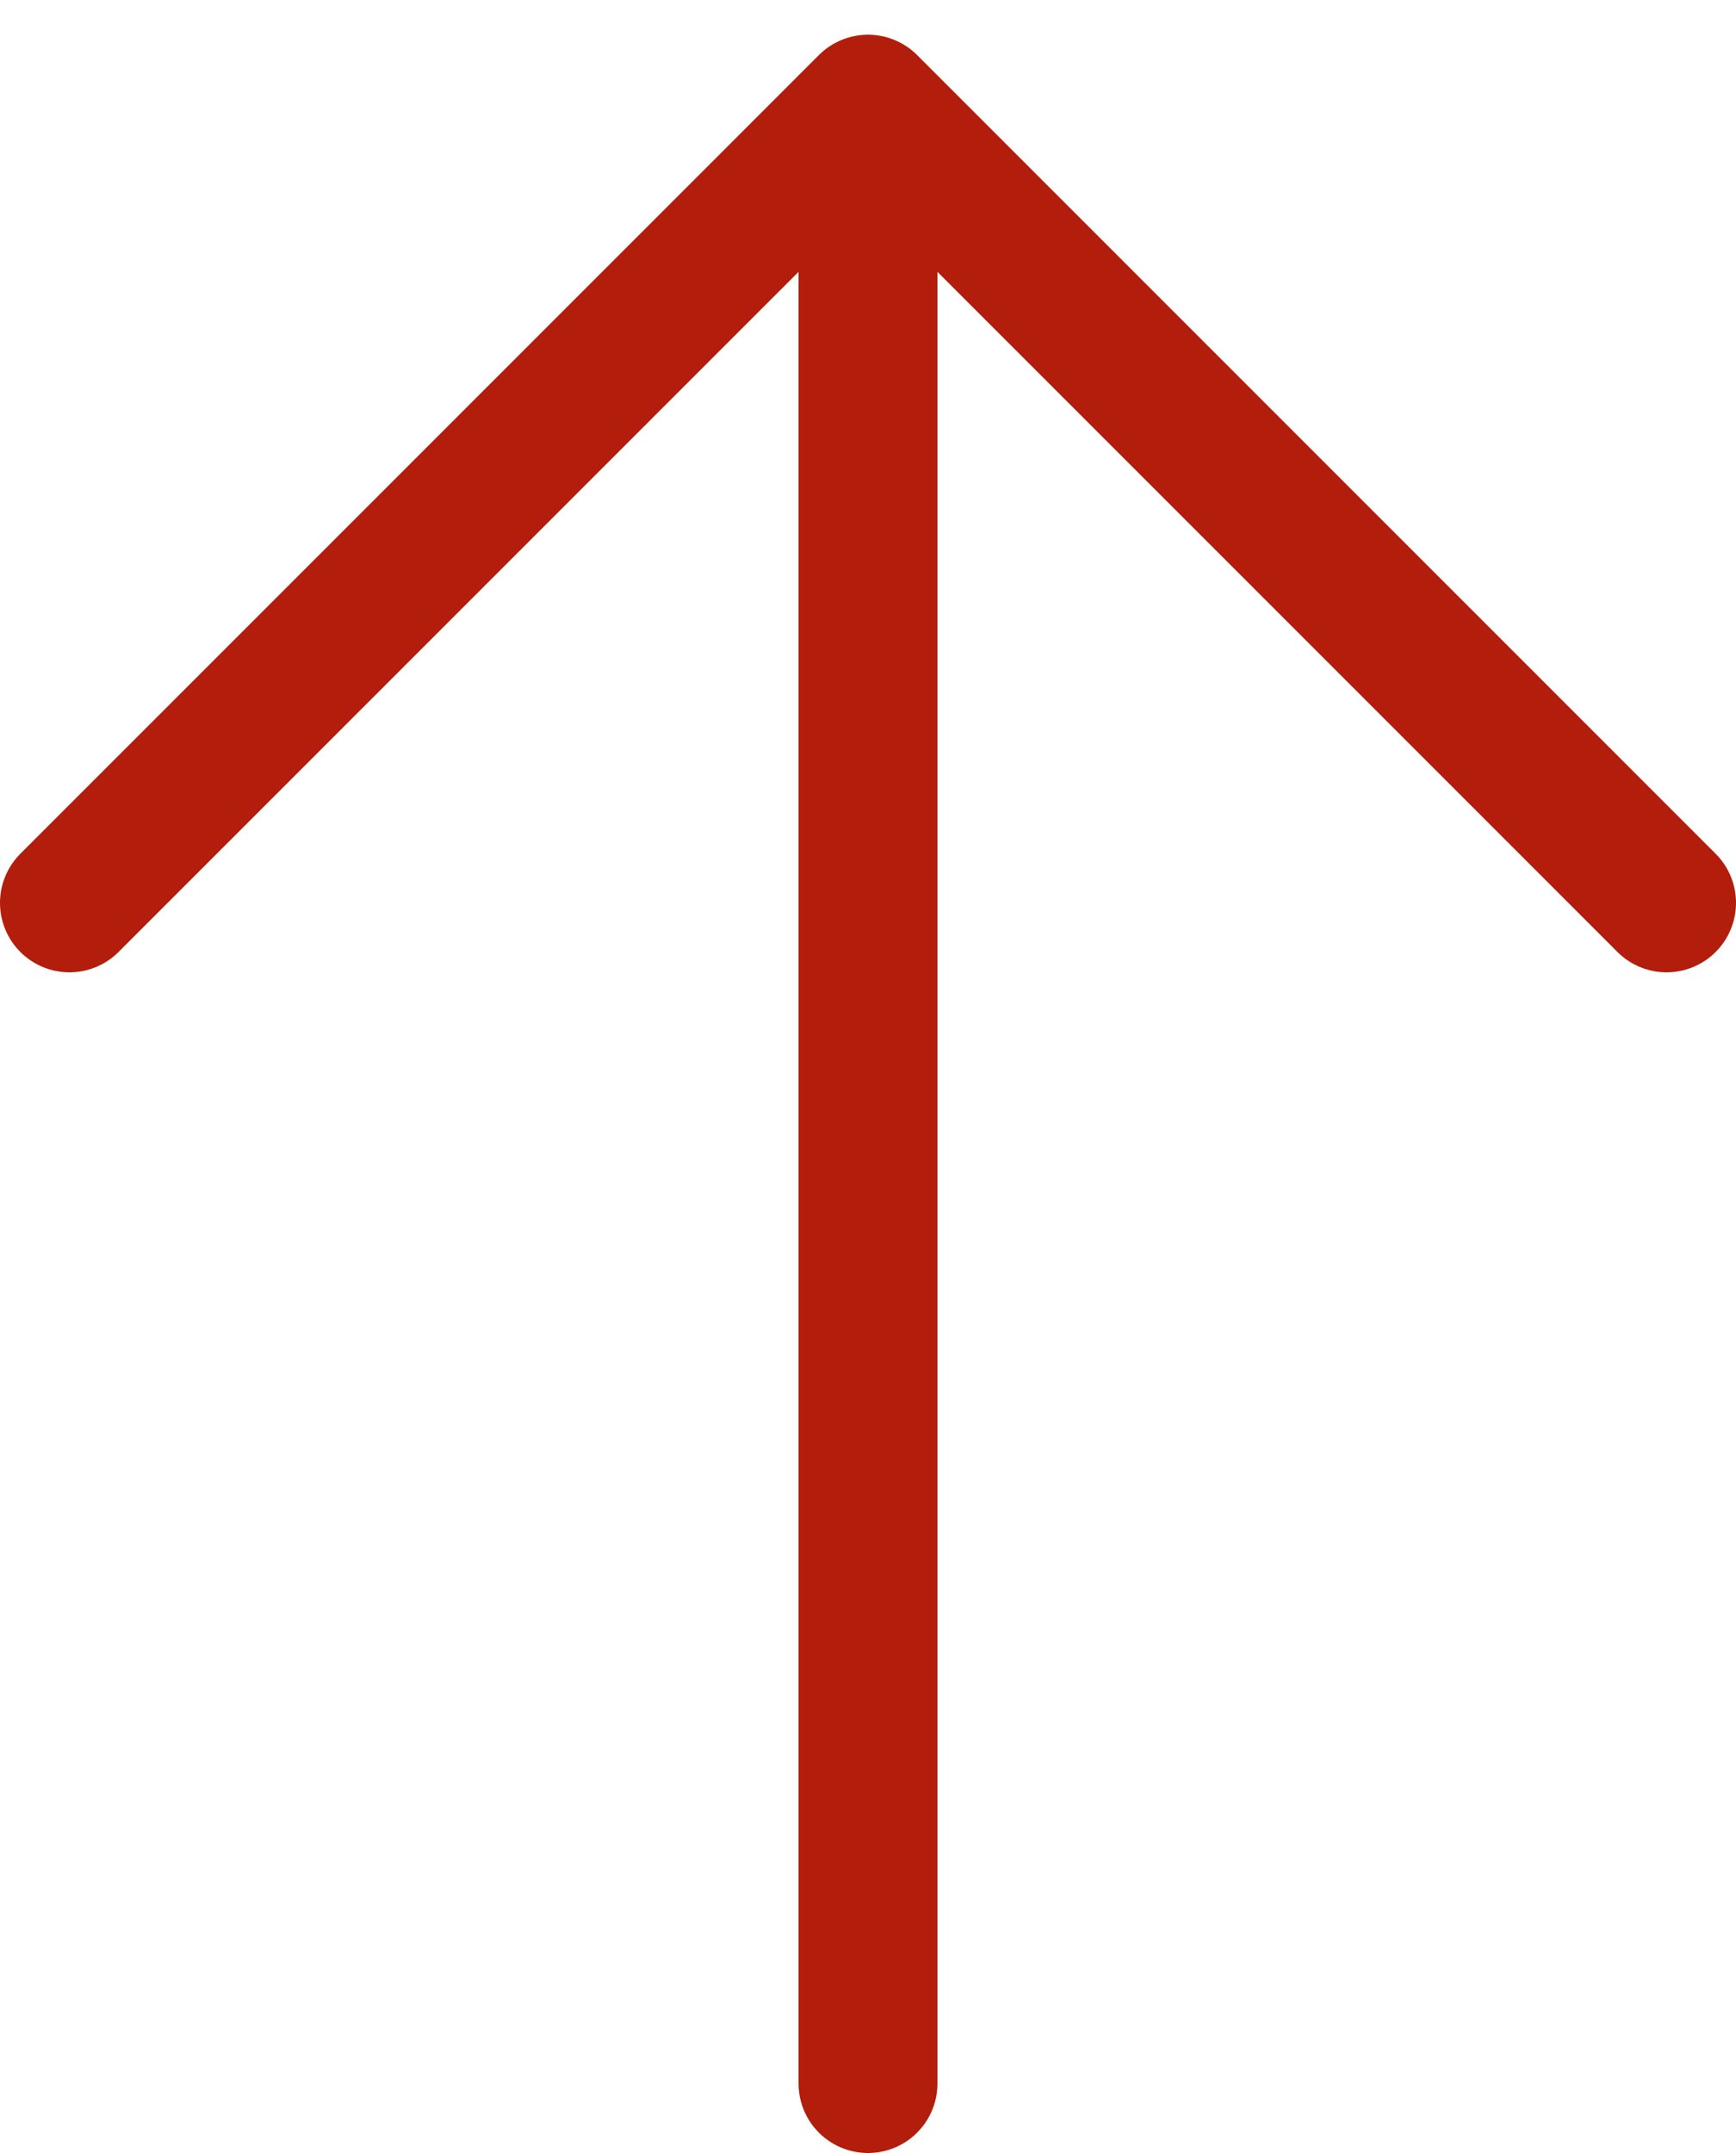 <svg width="25" height="31" viewBox="0 0 25 31" fill="none" xmlns="http://www.w3.org/2000/svg">
<path d="M1 13L12.5 1.5M12.5 1.5L24 13M12.5 1.5V30" stroke="#B21D0C" stroke-width="2" stroke-linecap="round" stroke-linejoin="round"/>
</svg>
